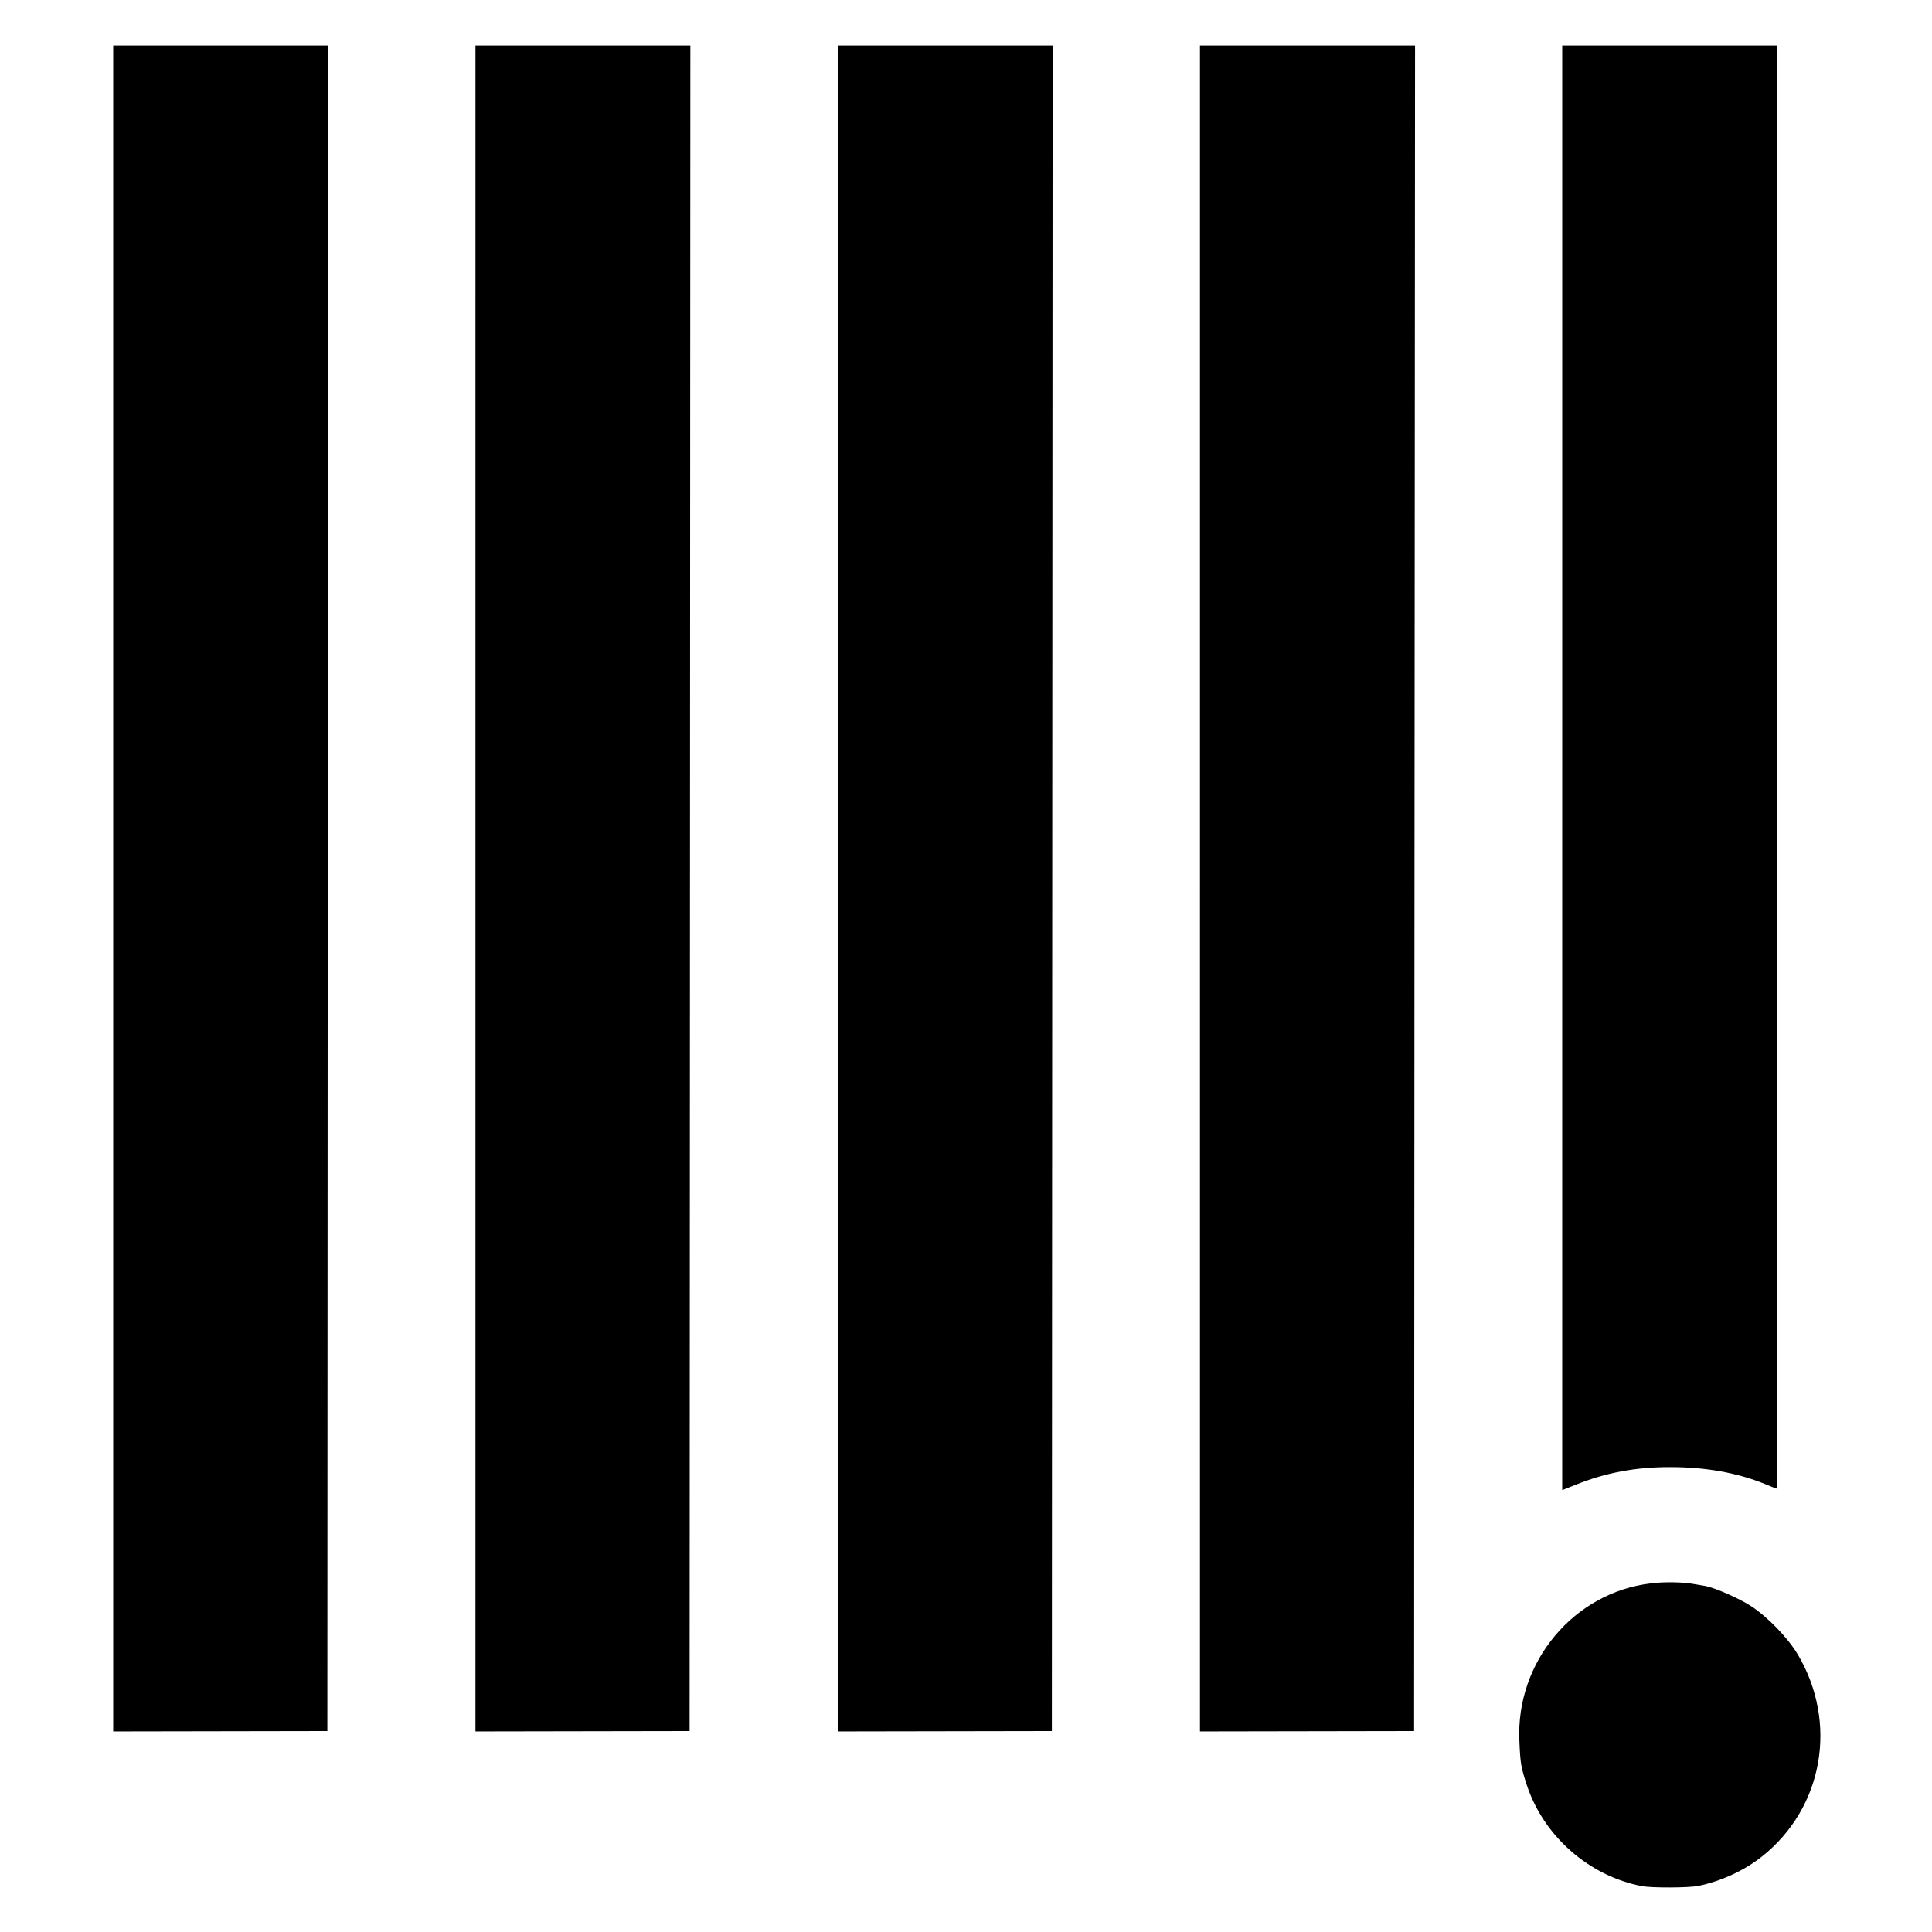 <?xml version="1.0" standalone="no"?>
<!DOCTYPE svg PUBLIC "-//W3C//DTD SVG 20010904//EN"
 "http://www.w3.org/TR/2001/REC-SVG-20010904/DTD/svg10.dtd">
<svg version="1.0" xmlns="http://www.w3.org/2000/svg"
 width="1024pt" height="1024pt" viewBox="0 0 1024 1024"
 preserveAspectRatio="xMidYMid meet">
<g transform="translate(0,1024) scale(0.1,-0.1)"
fill="#000000" stroke="none">
<path d="M600 5531 l0 -4468 568 1 567 1 2 4468 3 4467 -570 0 -570 0 0 -4469z"/>
<path d="M2520 8660 c0 -737 0 -2314 0 -3505 0 -1191 0 -2599 0 -3128 l0 -964
568 1 567 1 2 4468 2 4467 -569 0 -570 0 0 -1340z"/>
<path d="M4440 5531 l0 -4468 568 1 567 1 2 4468 2 4467 -569 0 -570 0 0
-4469z"/>
<path d="M6360 5532 l0 -4469 568 1 567 1 2 4468 3 4467 -570 0 -570 0 0
-4468z"/>
<path d="M8280 6171 l0 -3829 68 27 c160 65 322 96 507 95 185 0 353 -30 498
-89 33 -14 62 -25 64 -25 1 0 3 1721 3 3825 l0 3825 -570 0 -570 0 0 -3829z"/>
<path d="M8751 1848 c-410 -48 -718 -417 -698 -836 5 -120 9 -140 39 -232 89
-272 331 -484 611 -537 52 -10 249 -9 297 1 123 25 246 82 340 157 324 258
403 709 188 1071 -52 87 -159 198 -248 256 -62 40 -189 96 -241 106 -13 2 -40
7 -59 10 -57 11 -160 13 -229 4z"/>
</g>
</svg>
